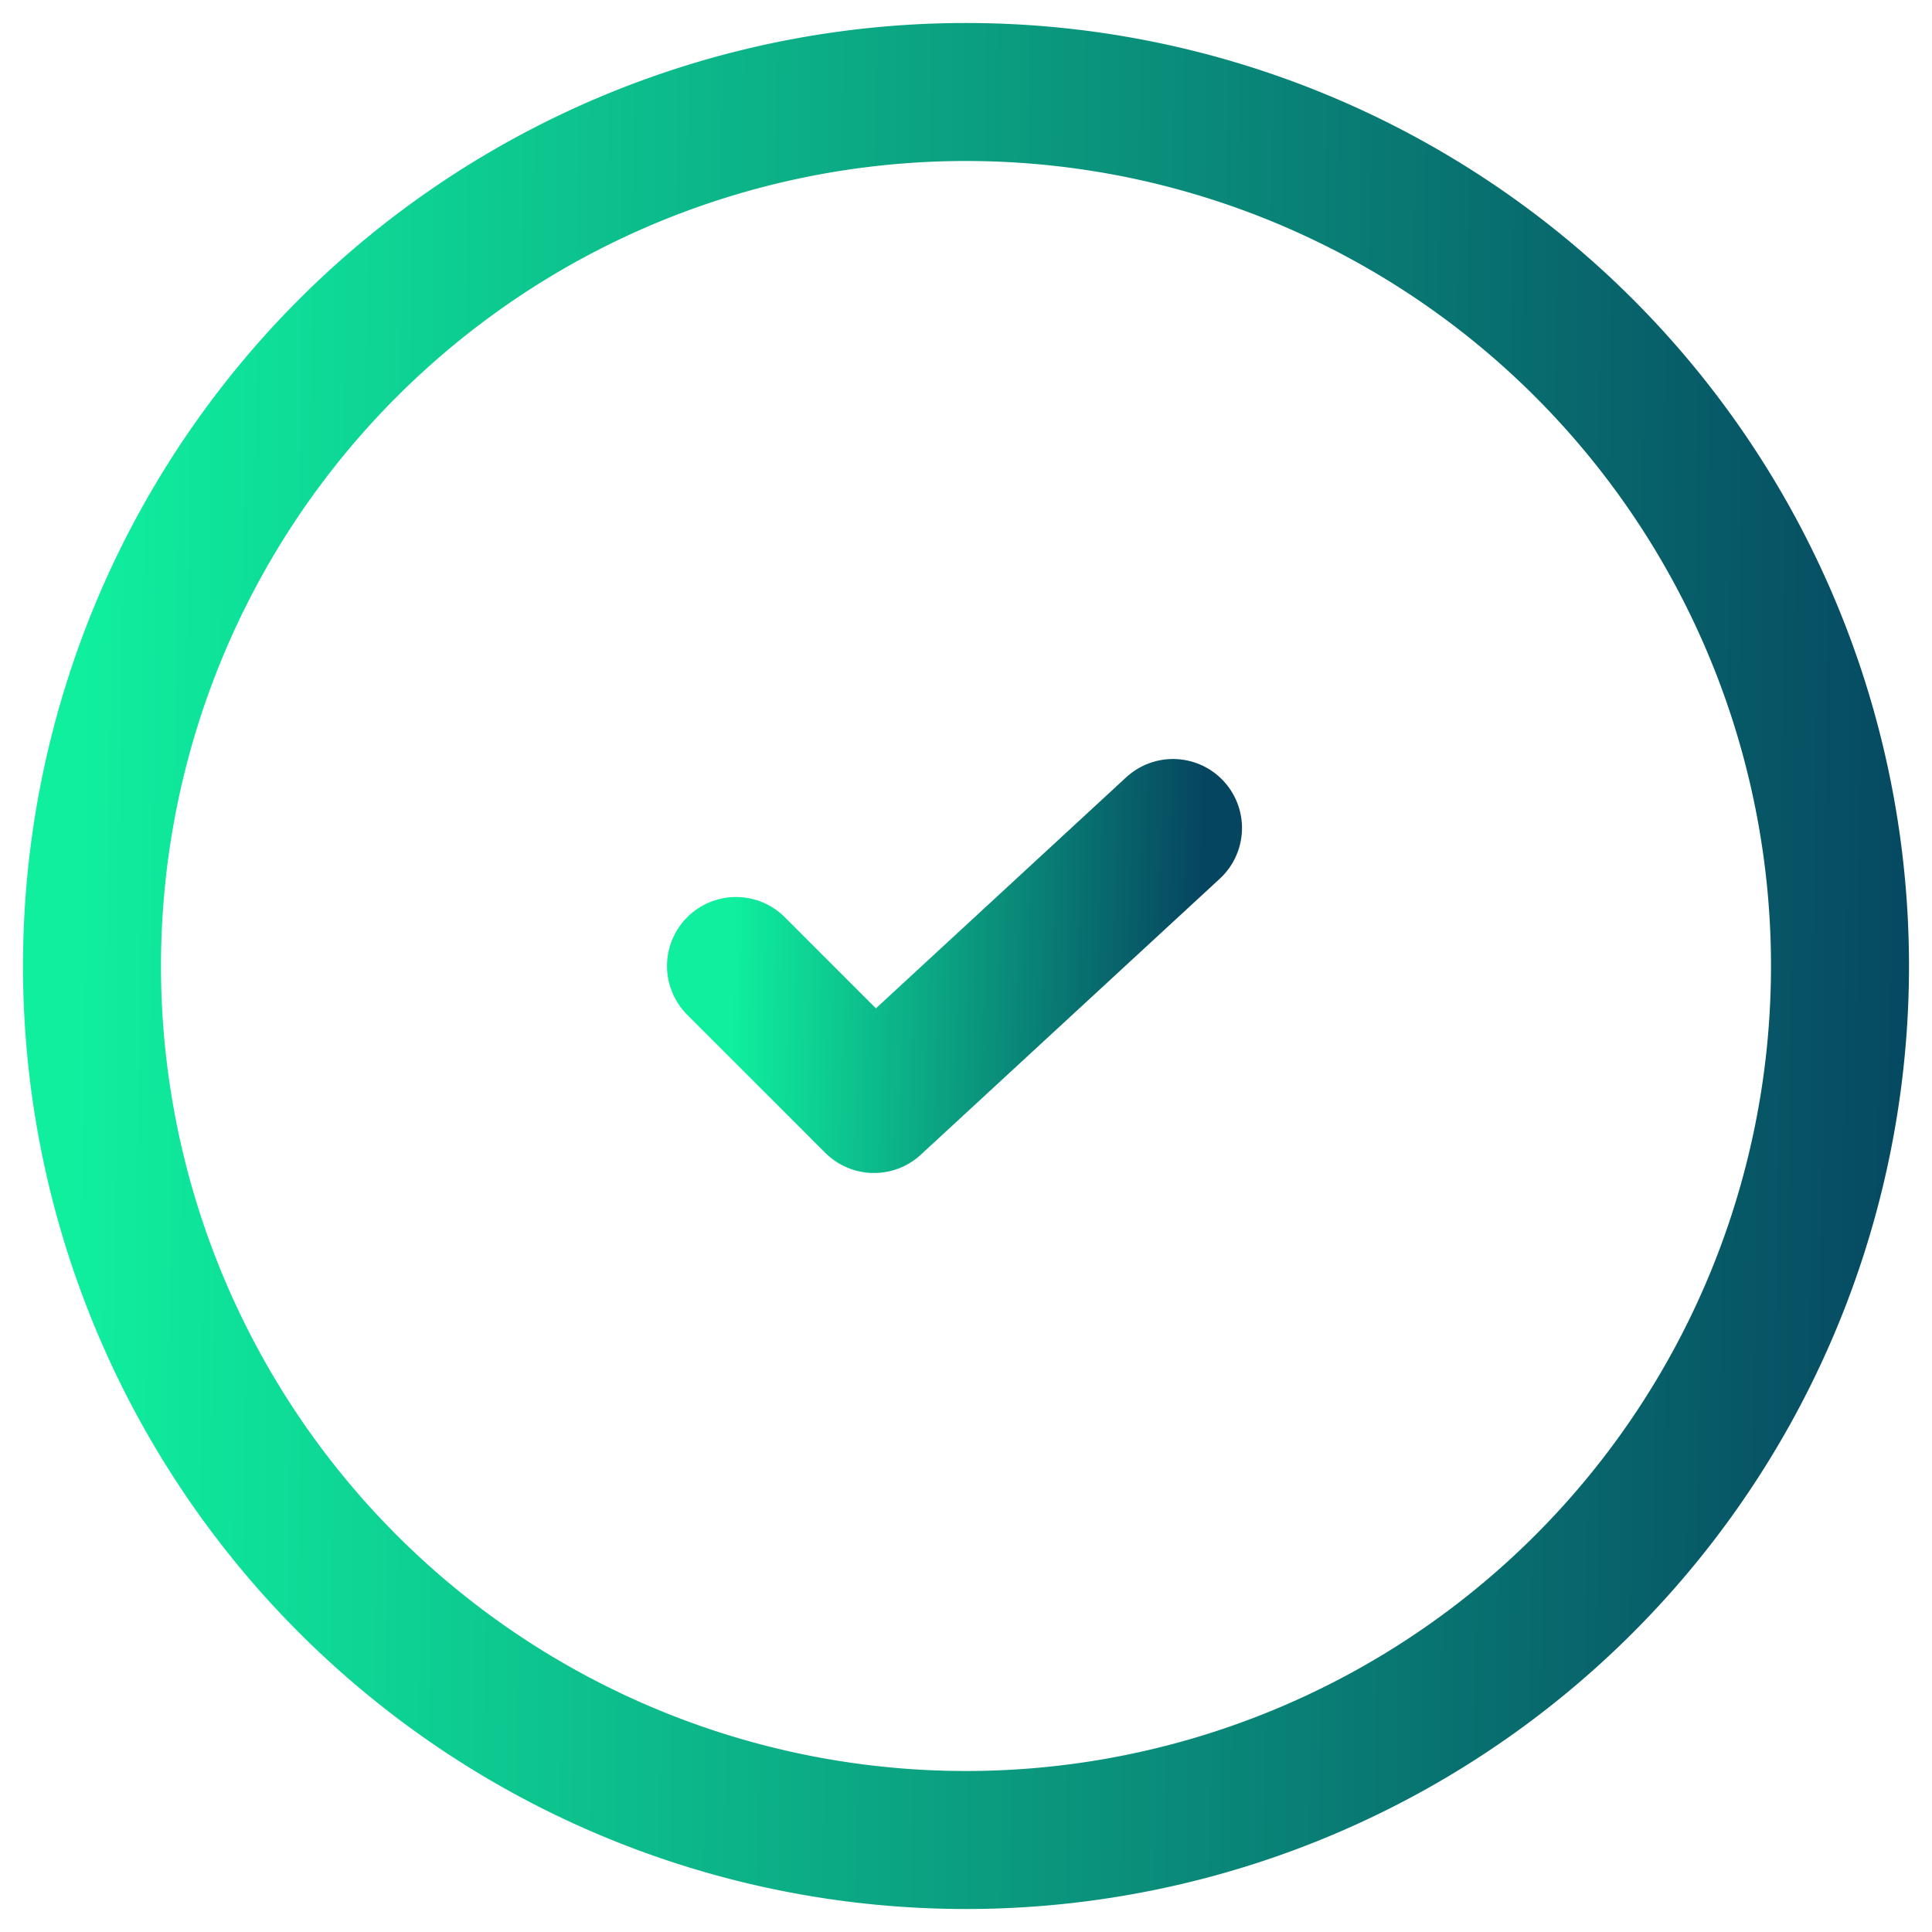 <svg width="21" height="21" fill="none" xmlns="http://www.w3.org/2000/svg"><path d="M10.5 20a9.5 9.5 0 100-19 9.5 9.5 0 000 19z" stroke="url(#a)" stroke-width="1.5" stroke-linecap="round" stroke-linejoin="round"/><path d="M8 10.5L9.5 12l3.25-3" stroke="url(#b)" stroke-width="1.5" stroke-linecap="round" stroke-linejoin="round"/><defs><linearGradient id="a" x1="1" y1="-3.18" x2="21.356" y2="-2.962" gradientUnits="userSpaceOnUse"><stop stop-color="#0FEF9E"/><stop offset="1" stop-color="#064560"/></linearGradient><linearGradient id="b" x1="8" y1="8.34" x2="13.088" y2="8.426" gradientUnits="userSpaceOnUse"><stop stop-color="#0FEF9E"/><stop offset="1" stop-color="#064560"/></linearGradient></defs></svg>